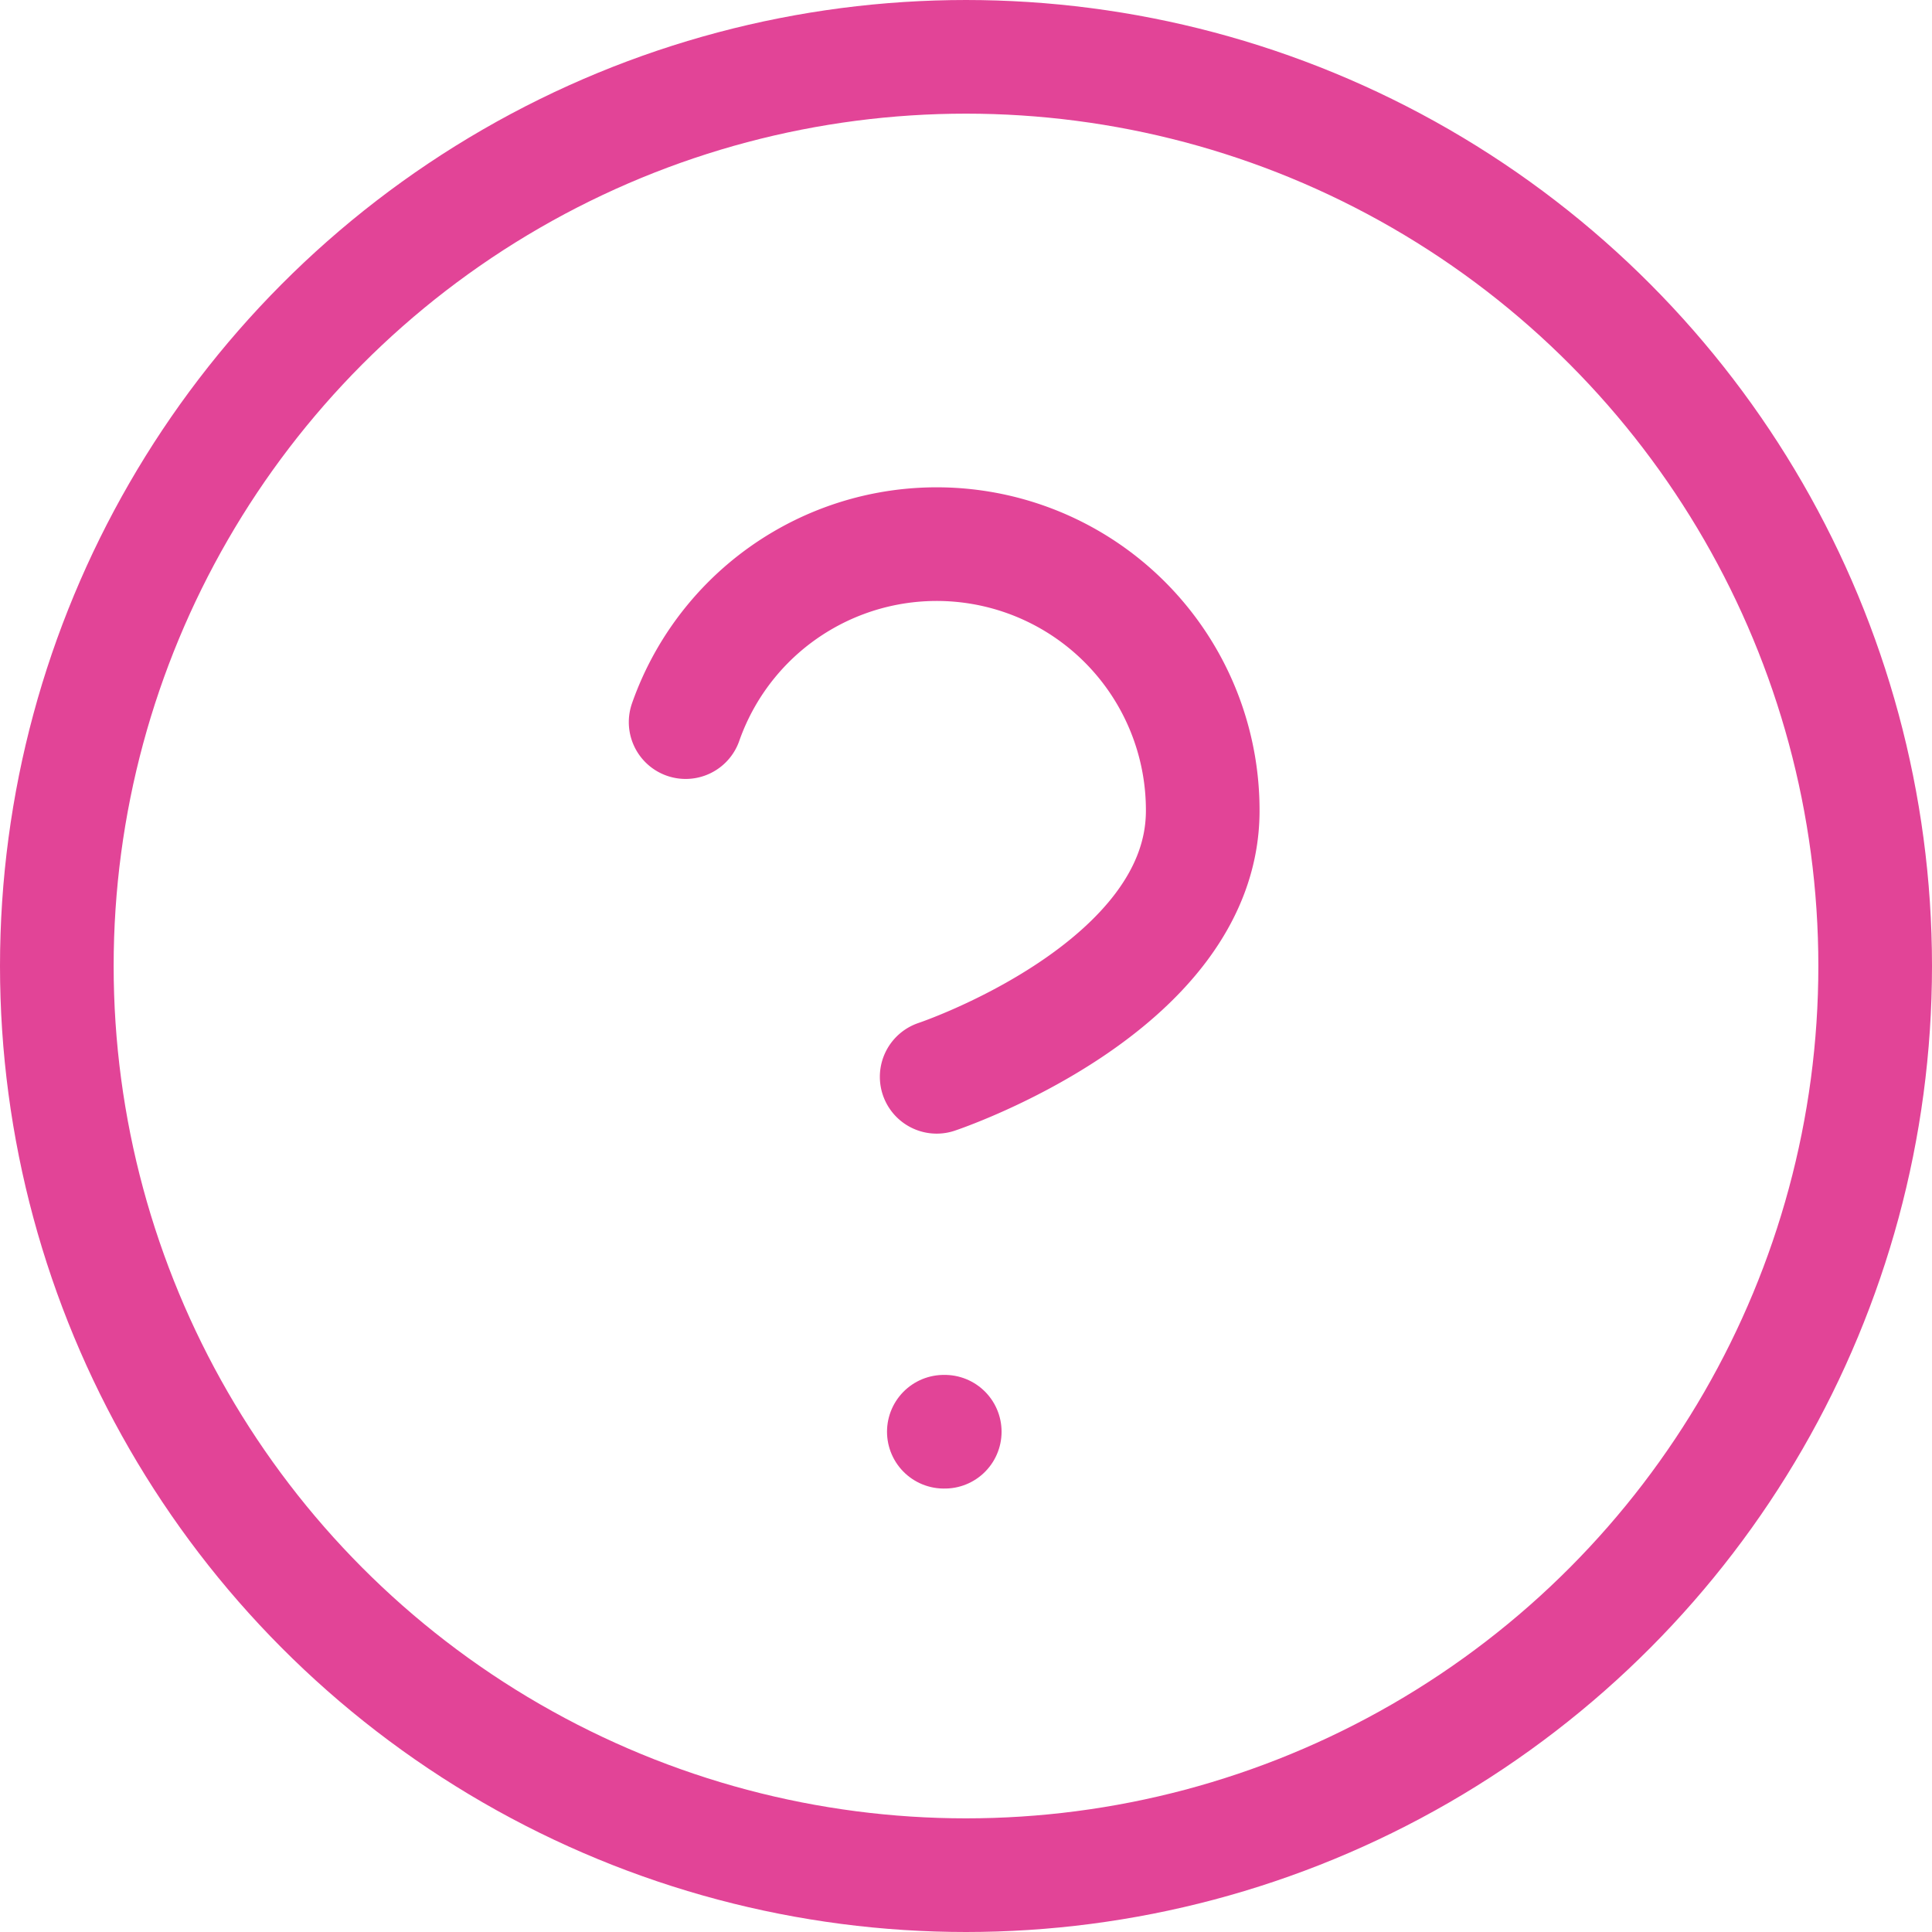<svg xmlns="http://www.w3.org/2000/svg" width="17" height="17" viewBox="0 0 17 17">
  <g id="help-circle" transform="translate(-1.5 -1.109)">
    <circle id="Ellipse_19" data-name="Ellipse 19" cx="8" cy="8" r="8" transform="translate(2 1.609)" fill="none" stroke="#e24497" stroke-linecap="round" stroke-linejoin="round" stroke-width="1"/>
    <path id="Path_60" data-name="Path 60" d="M9.09,8.56a2.341,2.341,0,0,1,4.55.78c0,1.561-2.341,2.341-2.341,2.341" transform="translate(-1.557 -1.097)" fill="none" stroke="#e24497" stroke-linecap="round" stroke-linejoin="round" stroke-width="1"/>
    <line id="Line_7" data-name="Line 7" x2="0.008" transform="translate(9.805 13.707)" fill="none" stroke="#e24497" stroke-linecap="round" stroke-linejoin="round" stroke-width="1"/>
  </g>
</svg>
